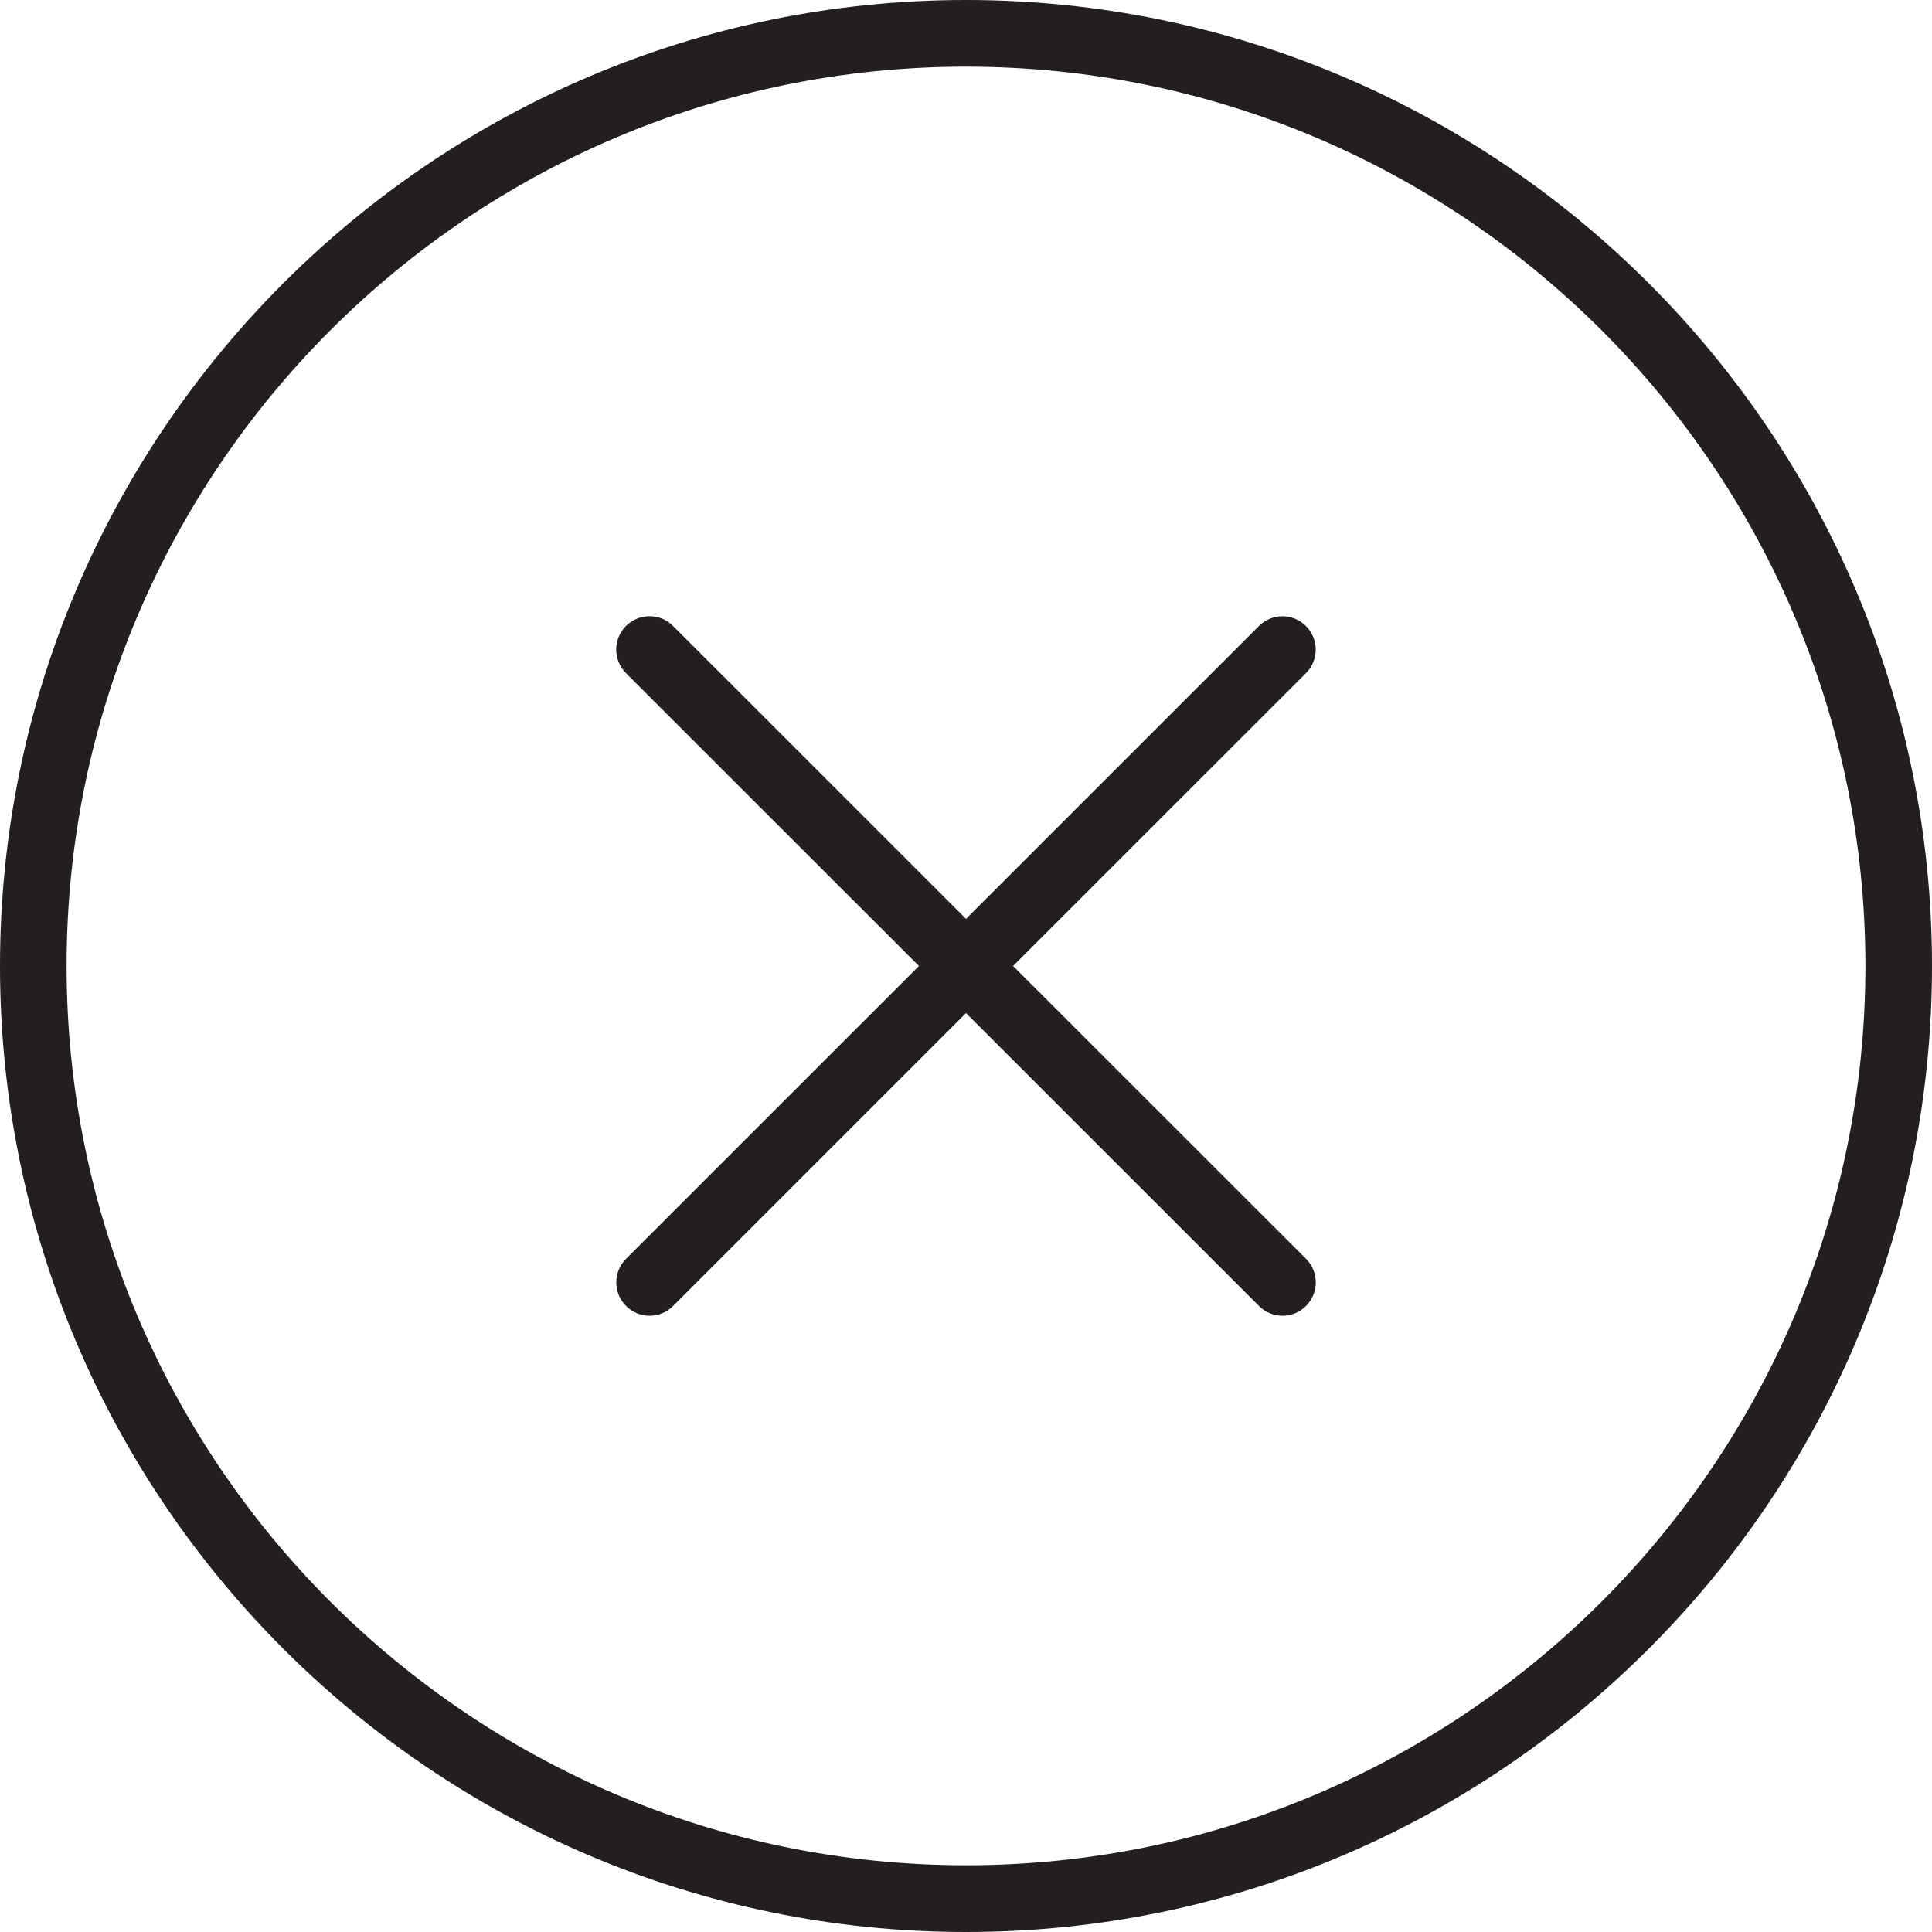 <?xml version="1.0" encoding="utf-8"?>
<!-- Generator: Adobe Illustrator 19.1.0, SVG Export Plug-In . SVG Version: 6.00 Build 0)  -->
<!DOCTYPE svg PUBLIC "-//W3C//DTD SVG 1.1//EN" "http://www.w3.org/Graphics/SVG/1.1/DTD/svg11.dtd">
<svg version="1.1" id="Layer_1" xmlns="http://www.w3.org/2000/svg" xmlns:xlink="http://www.w3.org/1999/xlink" x="0px" y="0px"
	 viewBox="3 -3 30 30" enable-background="new 3 -3 30 30" xml:space="preserve">
<g>
	<g>
		<path fill="#231F20" d="M18,27C9.729,27,3,20.27,3,12S9.729-3,18-3s15,6.729,15,15S26.271,27,18,27z M18-1.965
			C10.299-1.965,4.034,4.299,4.034,12S10.299,25.964,18,25.964S31.966,19.7,31.966,12S25.701-1.965,18-1.965z"/>
	</g>
	<path fill="#231F20" d="M18.731,12l4.548-4.547c0.202-0.202,0.202-0.53,0-0.732s-0.528-0.203-0.731,0L18,11.268L13.451,6.72
		c-0.202-0.203-0.529-0.201-0.731,0c-0.202,0.202-0.202,0.53,0,0.732L17.269,12l-4.548,4.547c-0.202,0.202-0.202,0.53,0,0.732
		c0.101,0.101,0.233,0.152,0.366,0.152c0.132,0,0.264-0.05,0.365-0.152L18,12.731l4.549,4.548c0.101,0.101,0.233,0.152,0.365,0.152
		c0.133,0,0.265-0.051,0.366-0.152c0.202-0.202,0.202-0.53,0-0.732L18.731,12z"/>
</g>
</svg>
